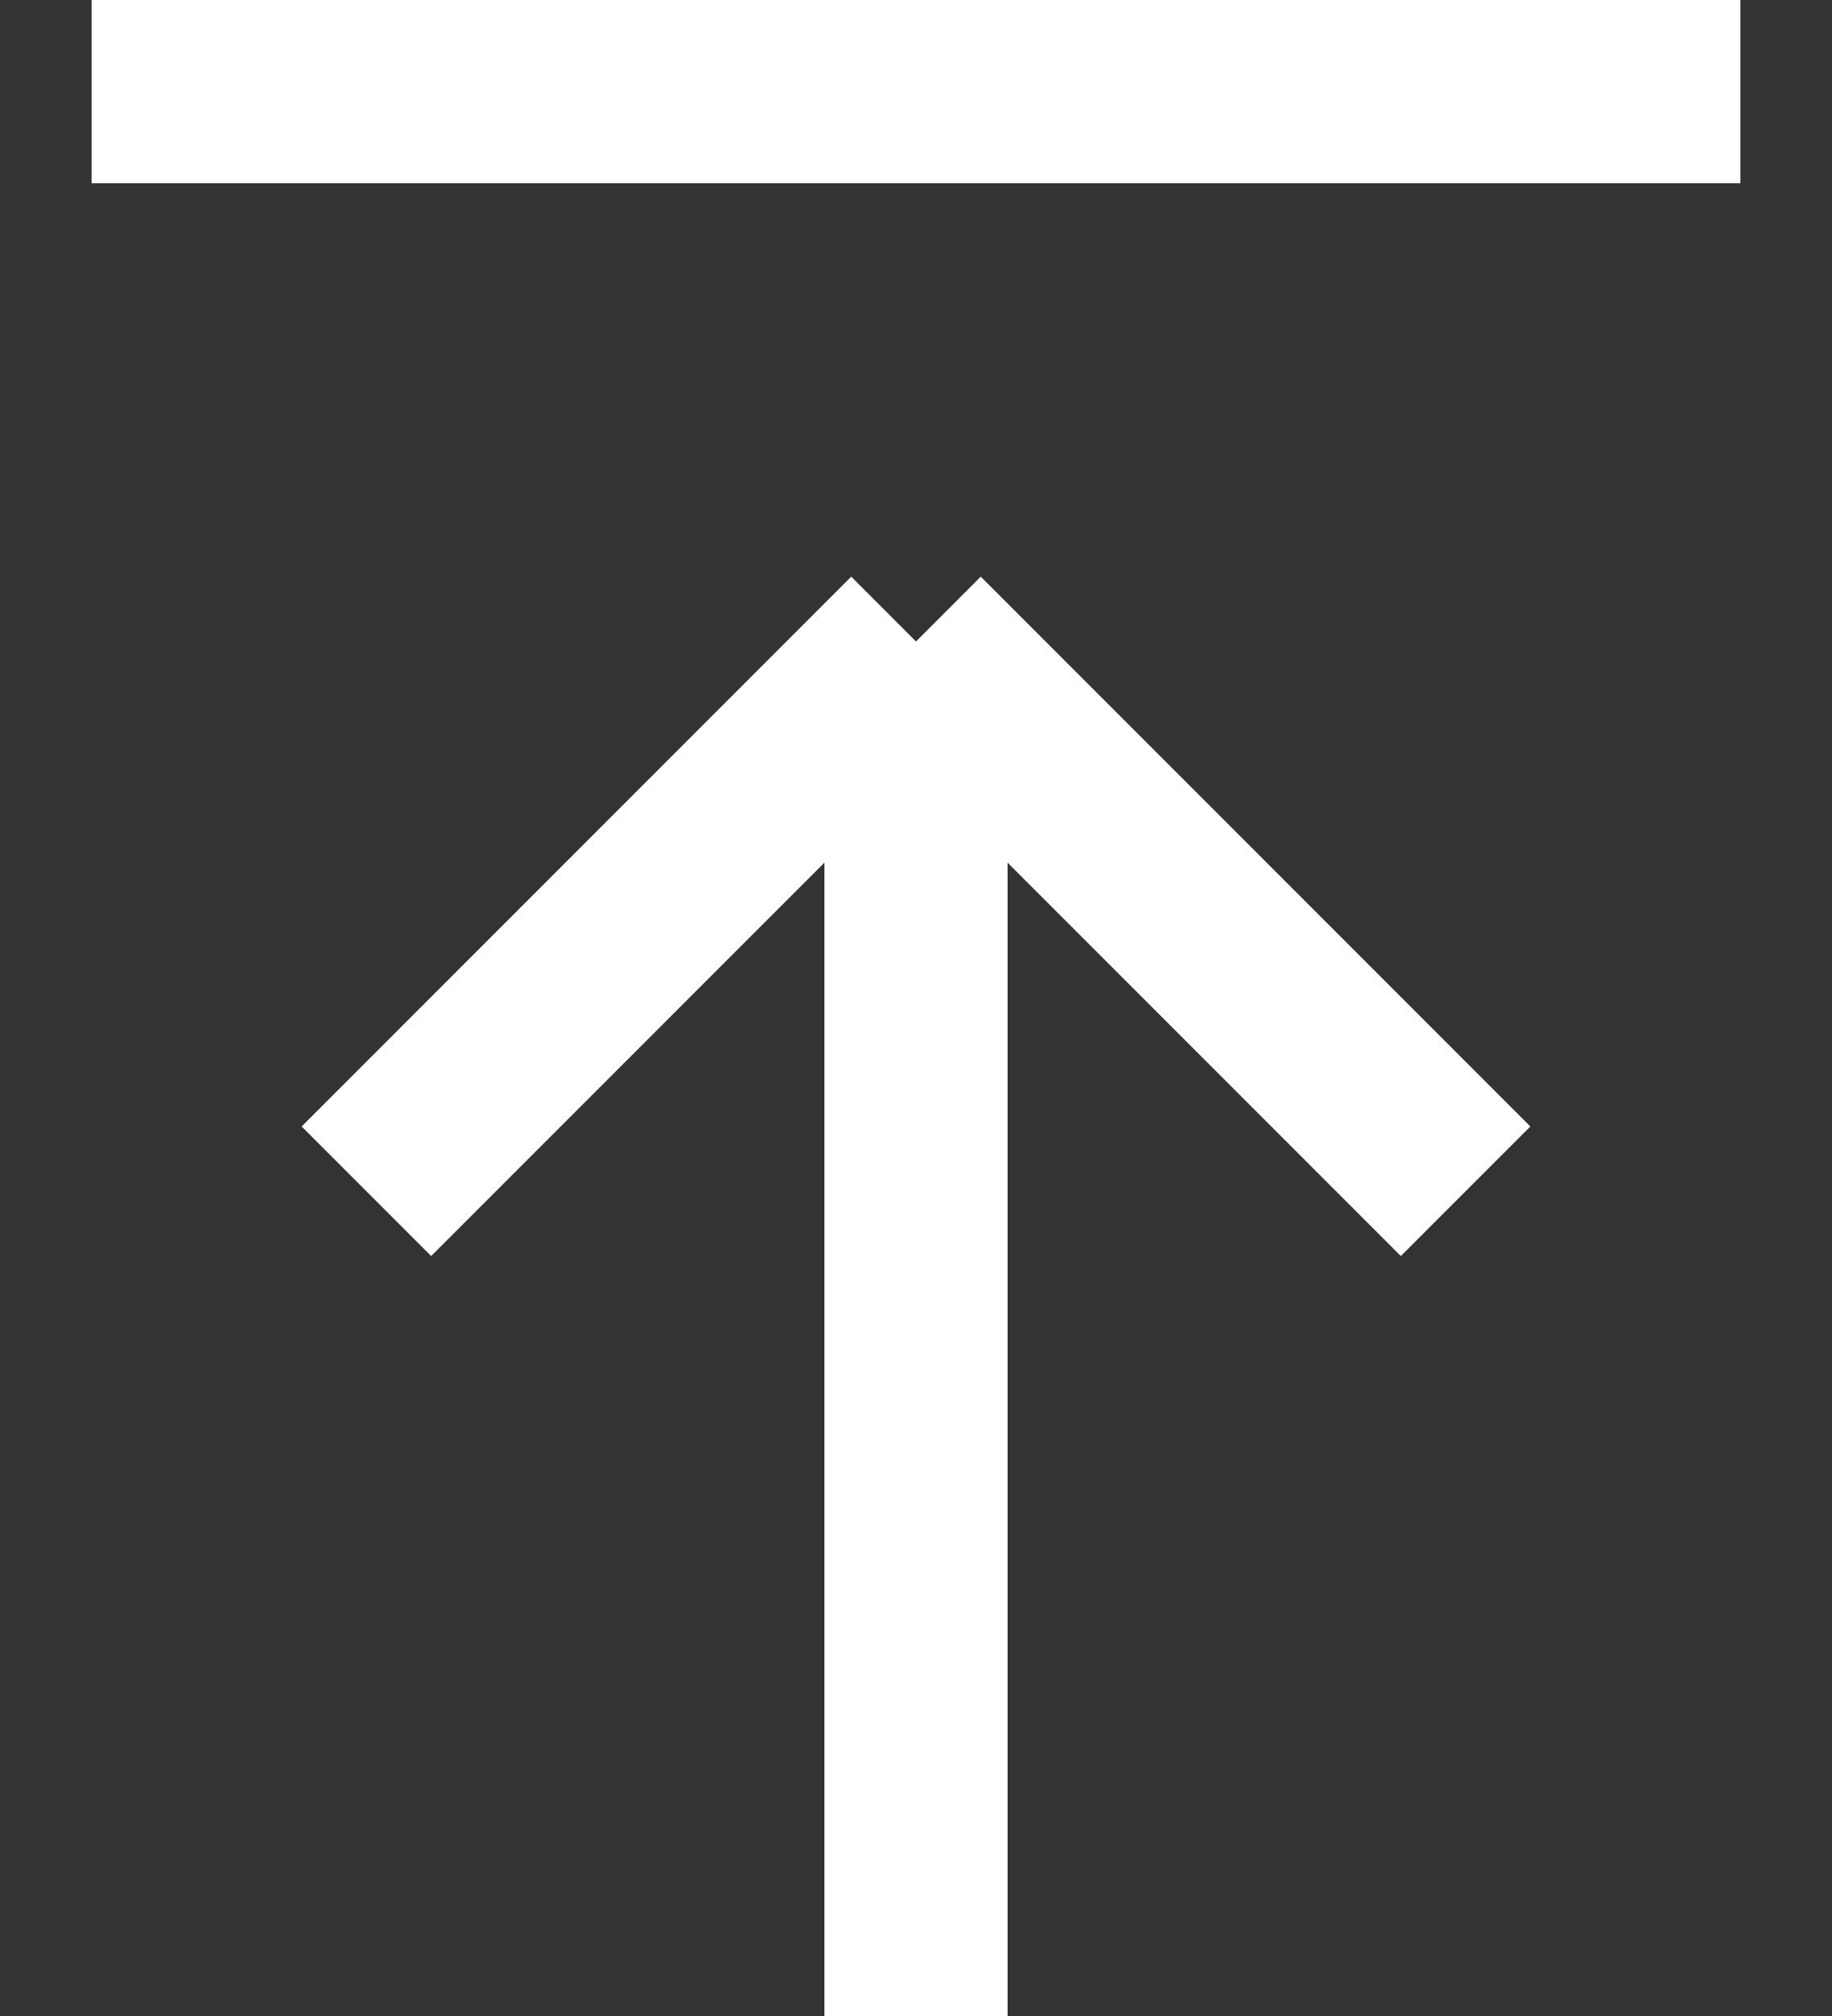 <svg width="10" height="11" viewBox="0 0 10 11" fill="none" xmlns="http://www.w3.org/2000/svg">
<rect x="0" y="0" width="10" height="11" fill="#333333" stroke="none"/>
<path d="M8 6.5L5 3.5M5 3.5L2 6.5M5 3.5V11.001M0.5 0.5H9.5" stroke="white"/>
</svg>
